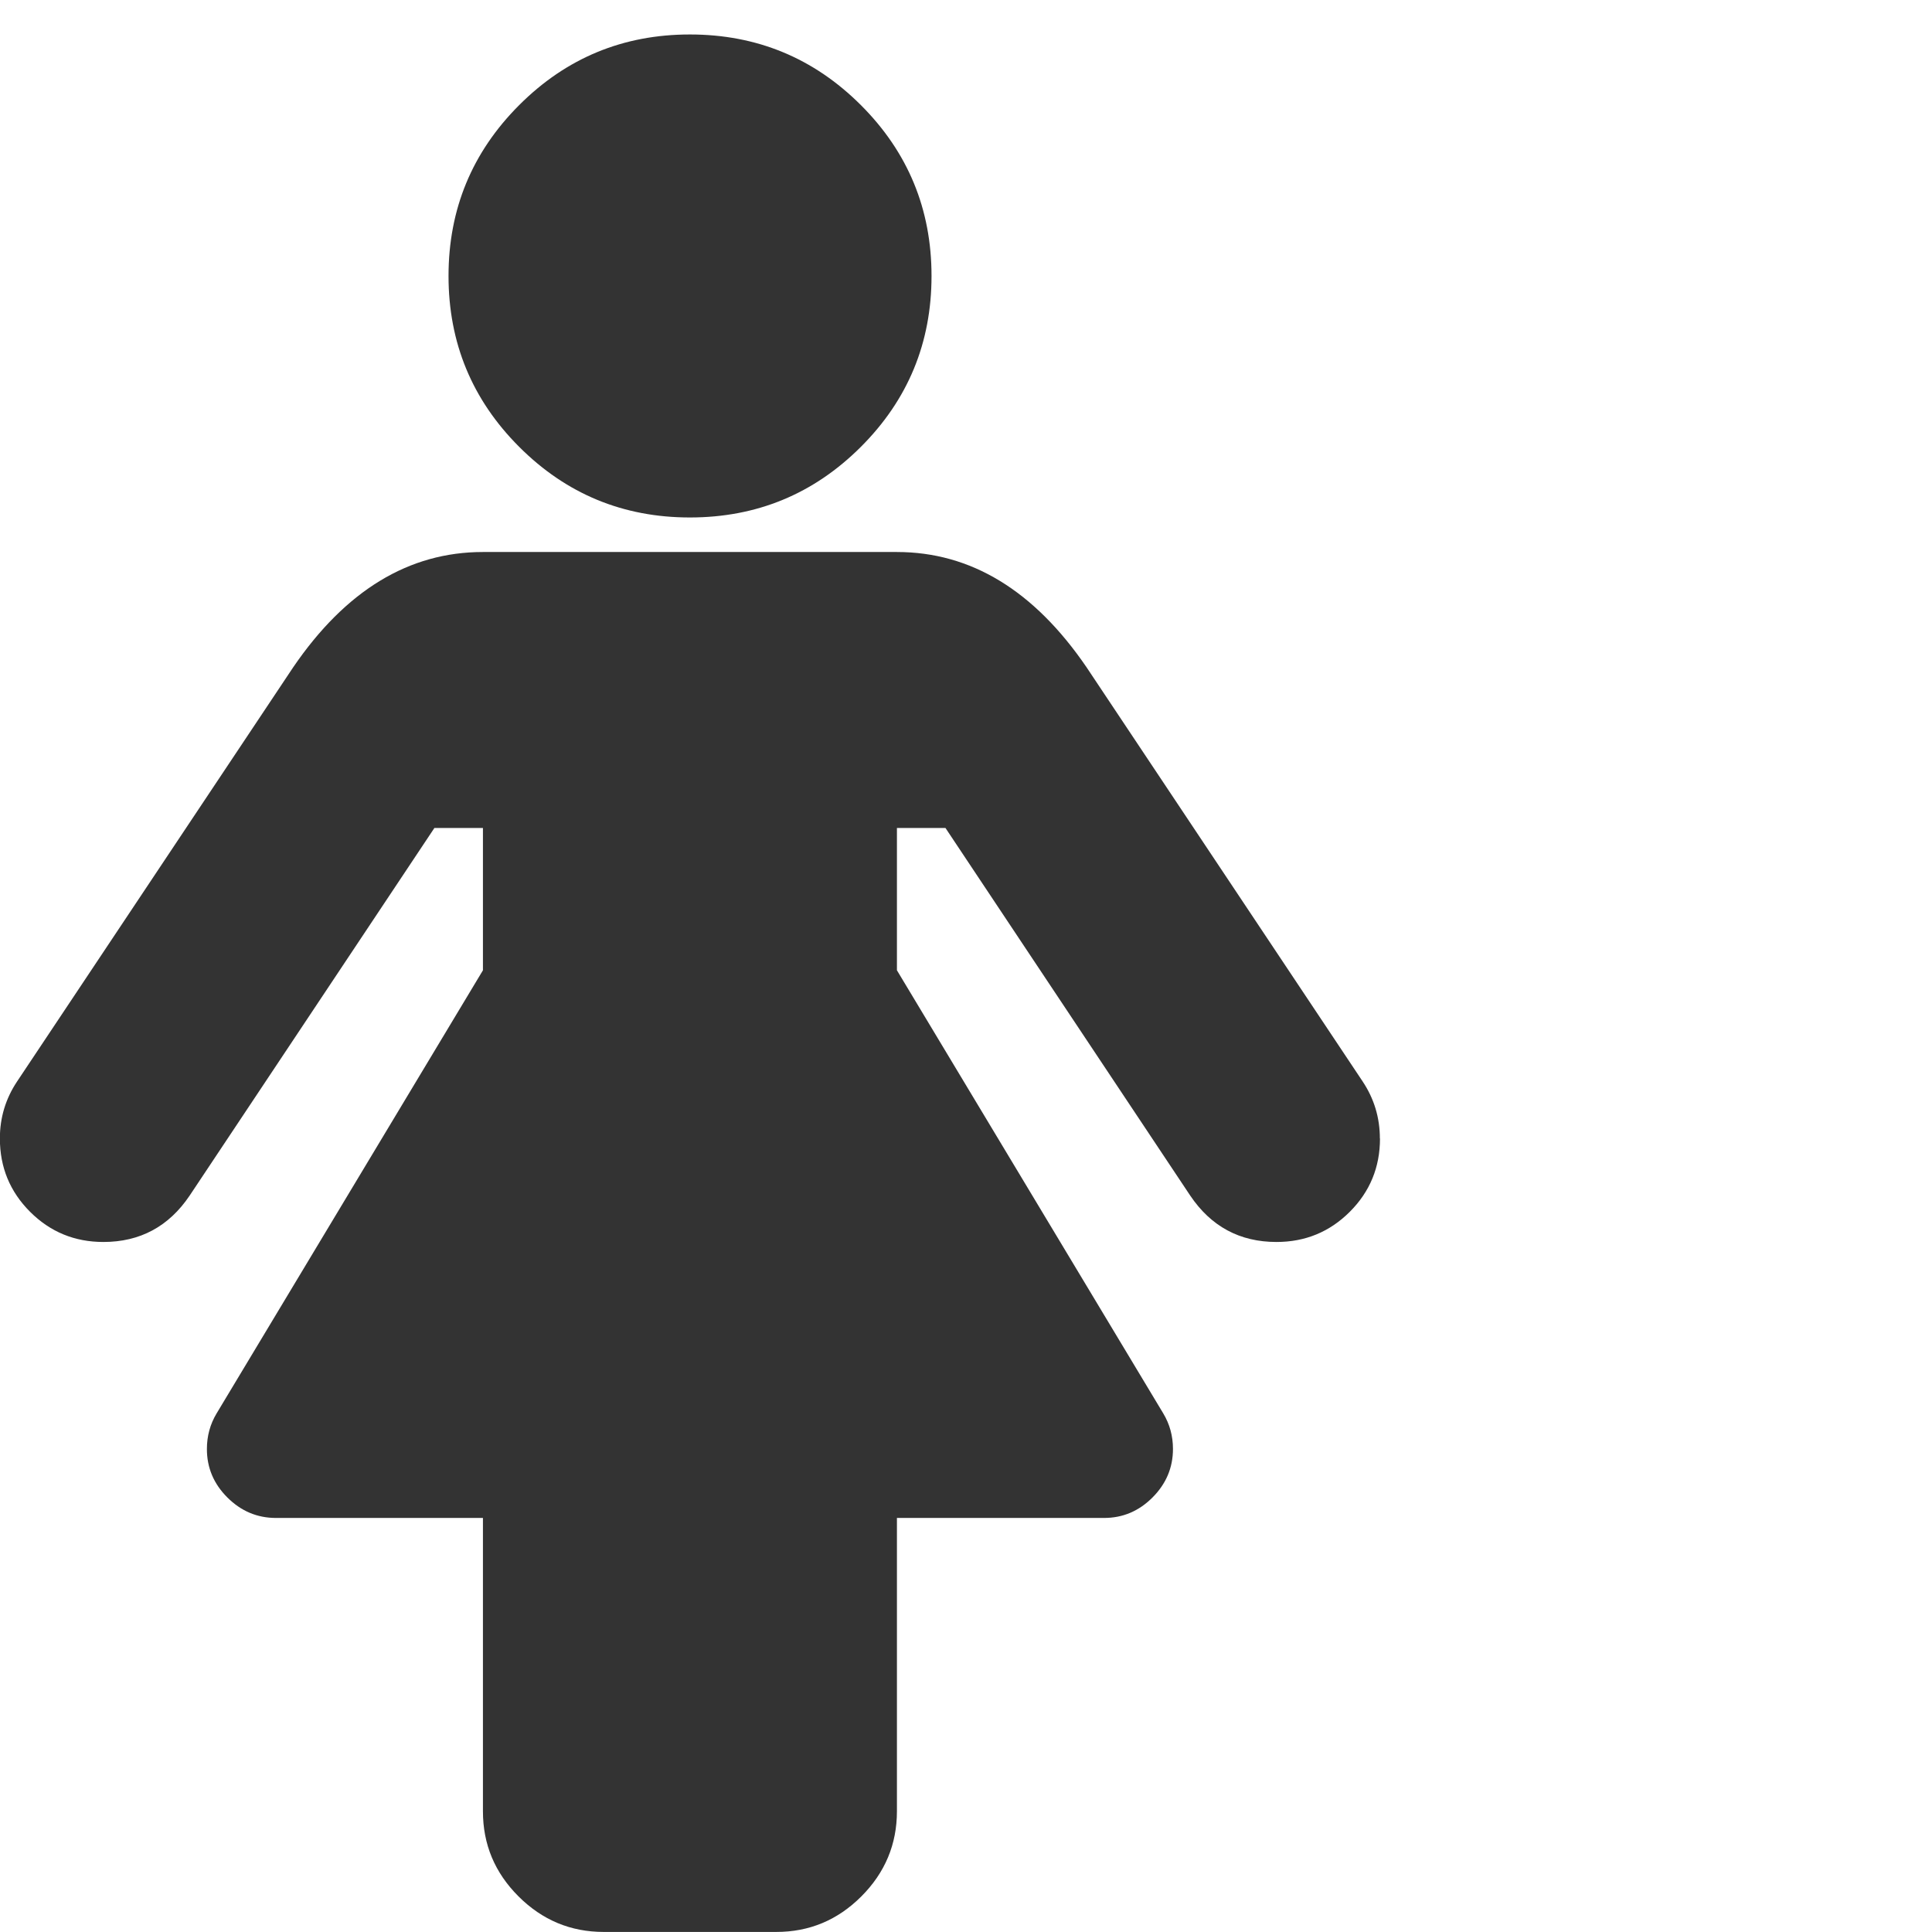 <?xml version="1.0" encoding="utf-8"?> <!-- Generator: IcoMoon.io --> <!DOCTYPE svg PUBLIC "-//W3C//DTD SVG 1.1//EN" "http://www.w3.org/Graphics/SVG/1.1/DTD/svg11.dtd"> <svg fill="#333333" xmlns:xlink="http://www.w3.org/1999/xlink" xmlns="http://www.w3.org/2000/svg" width="32" height="32" viewBox="0 0 32 32"><g><path d="M 22.857,18.857q0,0.714 -0.5,1.214t-1.214,0.5q-0.911,0 -1.429-0.768l-4.054-6.089l-0.804,0 l0,2.357 l 4.411,7.339q 0.161,0.268 0.161,0.589q0,0.464 -0.339,0.804t-0.804,0.339l-3.429,0 l0,4.857 q0,0.821 -0.589,1.411t-1.411,0.589l-2.857,0 q-0.821,0 -1.411-0.589t-0.589-1.411l0-4.857 l-3.429,0 q-0.464,0 -0.804-0.339t-0.339-0.804q0-0.321 0.161-0.589l 4.411-7.339l0-2.357 l-0.804,0 l-4.054,6.089q-0.518,0.768 -1.429,0.768 q-0.714,0 -1.214-0.5t-0.5-1.214q0-0.518 0.286-0.946l 4.571-6.857q 1.304-1.911 3.143-1.911l 6.857,0 q 1.839,0 3.143,1.911l 4.571,6.857q 0.286,0.429 0.286,0.946zM 15.429,4.571q0,1.661 -1.17,2.83t-2.83,1.17t-2.83-1.17t-1.17-2.83t 1.17-2.83t 2.83-1.17t 2.83,1.17t 1.17,2.83z"></path></g></svg>